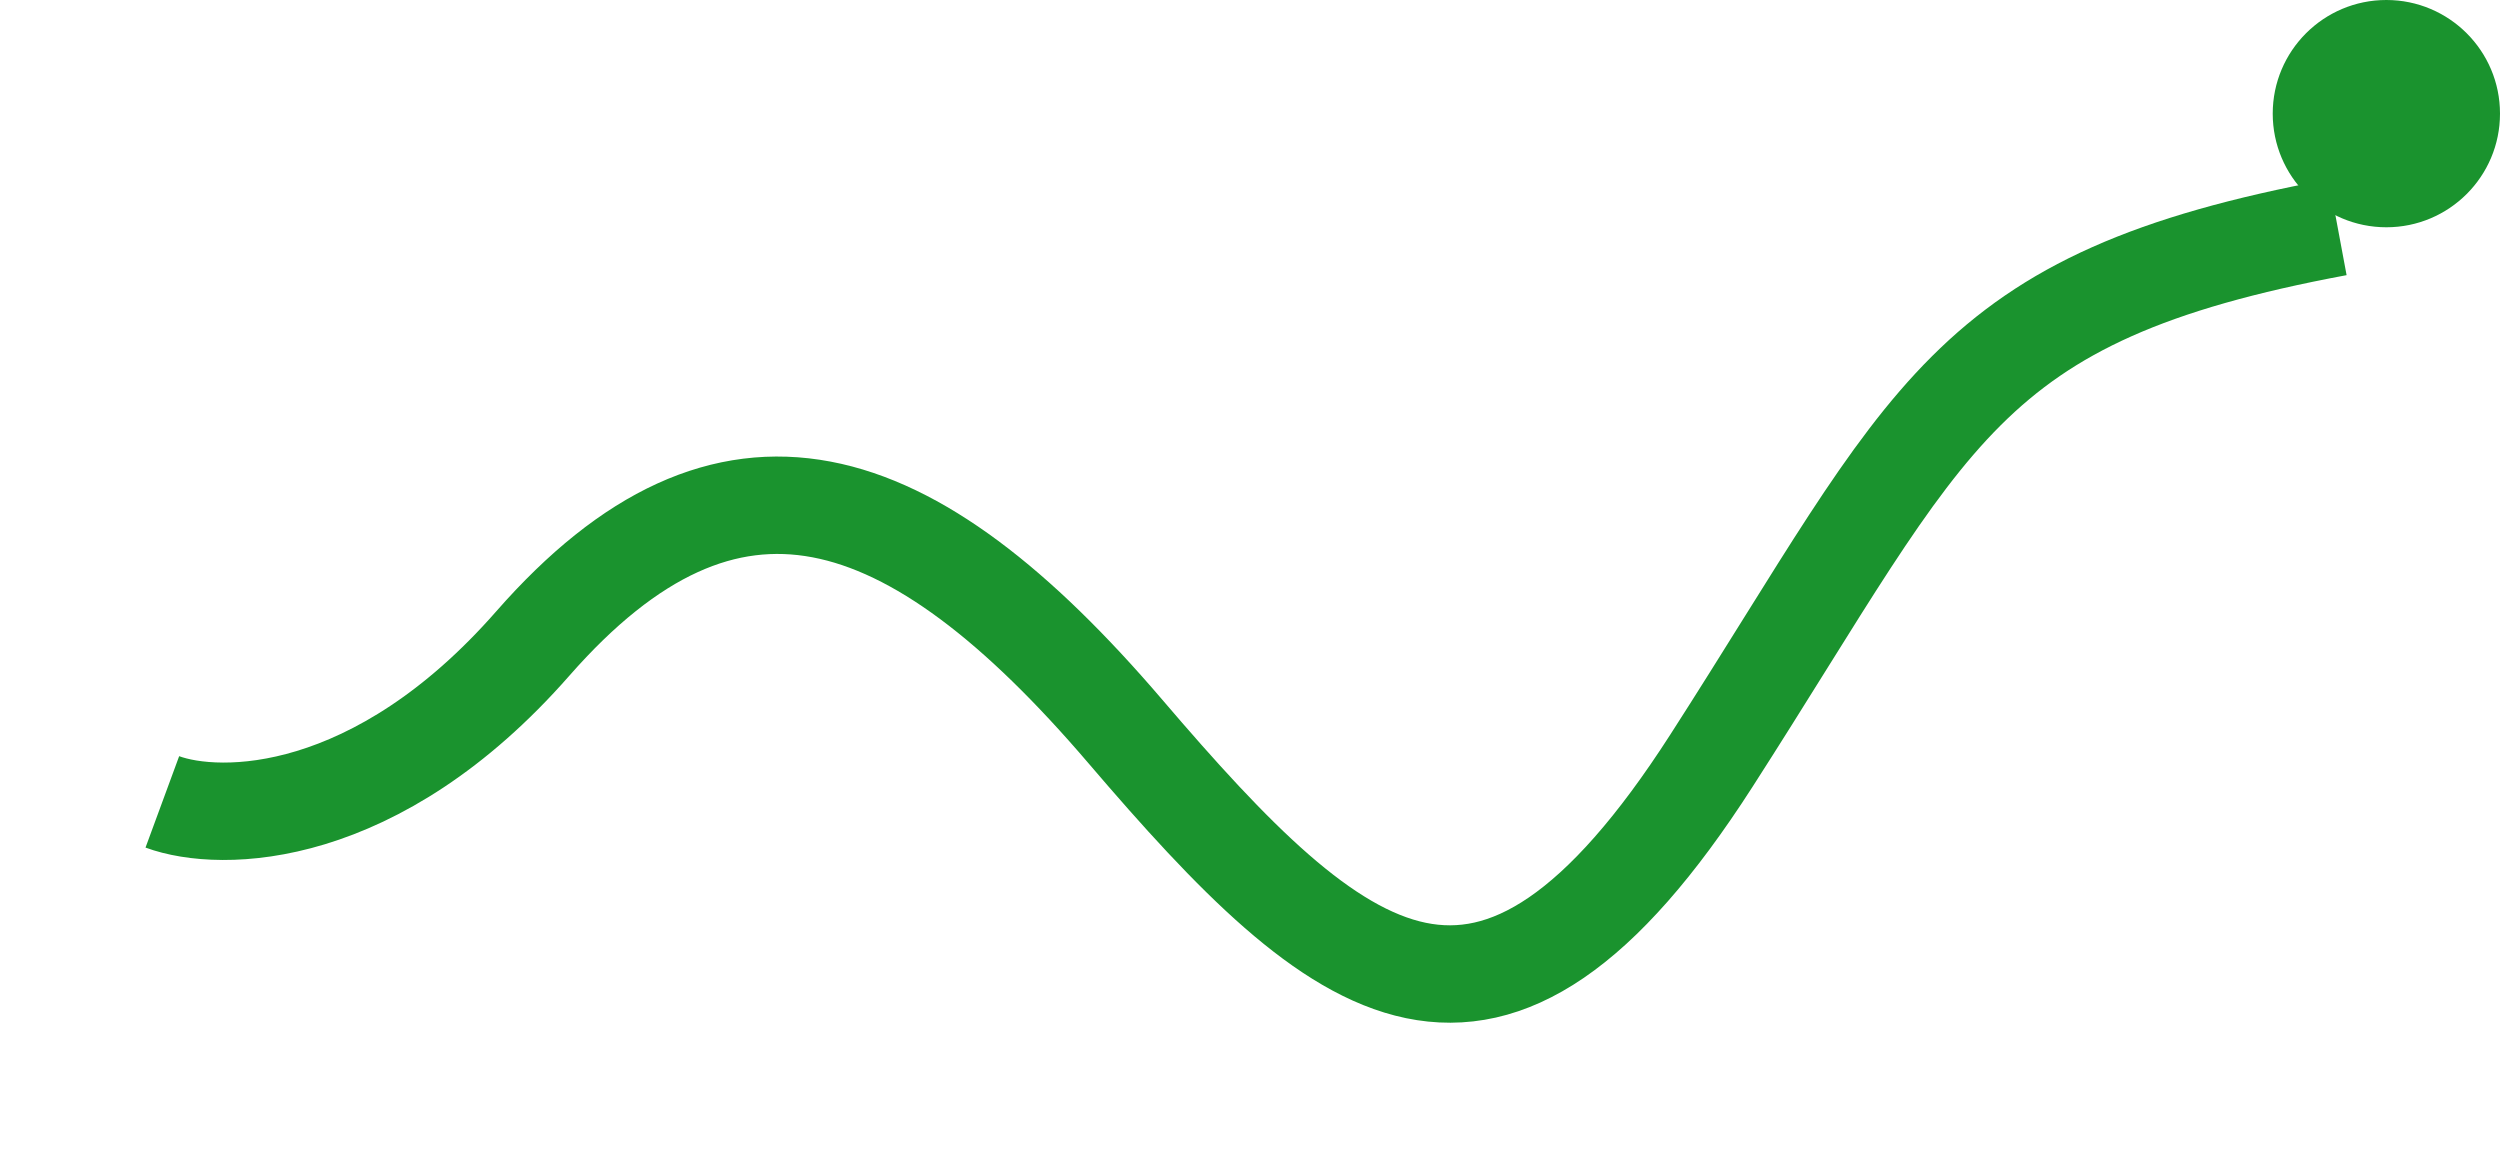 <svg width="77" height="36" viewBox="0 0 77 36" fill="none" xmlns="http://www.w3.org/2000/svg">
<g filter="url(#filter0_d_193_3716)">
<path d="M5 20.698C6.798 21.36 11.596 21.312 16.409 15.822C22.424 8.96 28.025 10.765 34.663 18.531C41.3 26.297 45.864 30.089 52.709 19.434C59.554 8.779 60.384 5.167 72 3" stroke="#1A932E" stroke-width="3"/>
</g>
<circle cx="73.5" cy="3.5" r="3.5" fill="#1A932E"/>
<defs>
<filter id="filter0_d_193_3716" x="0.48" y="1.525" width="75.793" height="33.975" filterUnits="userSpaceOnUse" color-interpolation-filters="sRGB">
<feFlood flood-opacity="0" result="BackgroundImageFix"/>
<feColorMatrix in="SourceAlpha" type="matrix" values="0 0 0 0 0 0 0 0 0 0 0 0 0 0 0 0 0 0 127 0" result="hardAlpha"/>
<feOffset dy="4"/>
<feGaussianBlur stdDeviation="2"/>
<feColorMatrix type="matrix" values="0 0 0 0 0.141 0 0 0 0 0.278 0 0 0 0 0.941 0 0 0 0.16 0"/>
<feBlend mode="normal" in2="BackgroundImageFix" result="effect1_dropShadow_193_3716"/>
<feBlend mode="normal" in="SourceGraphic" in2="effect1_dropShadow_193_3716" result="shape"/>
</filter>
</defs>
</svg>
